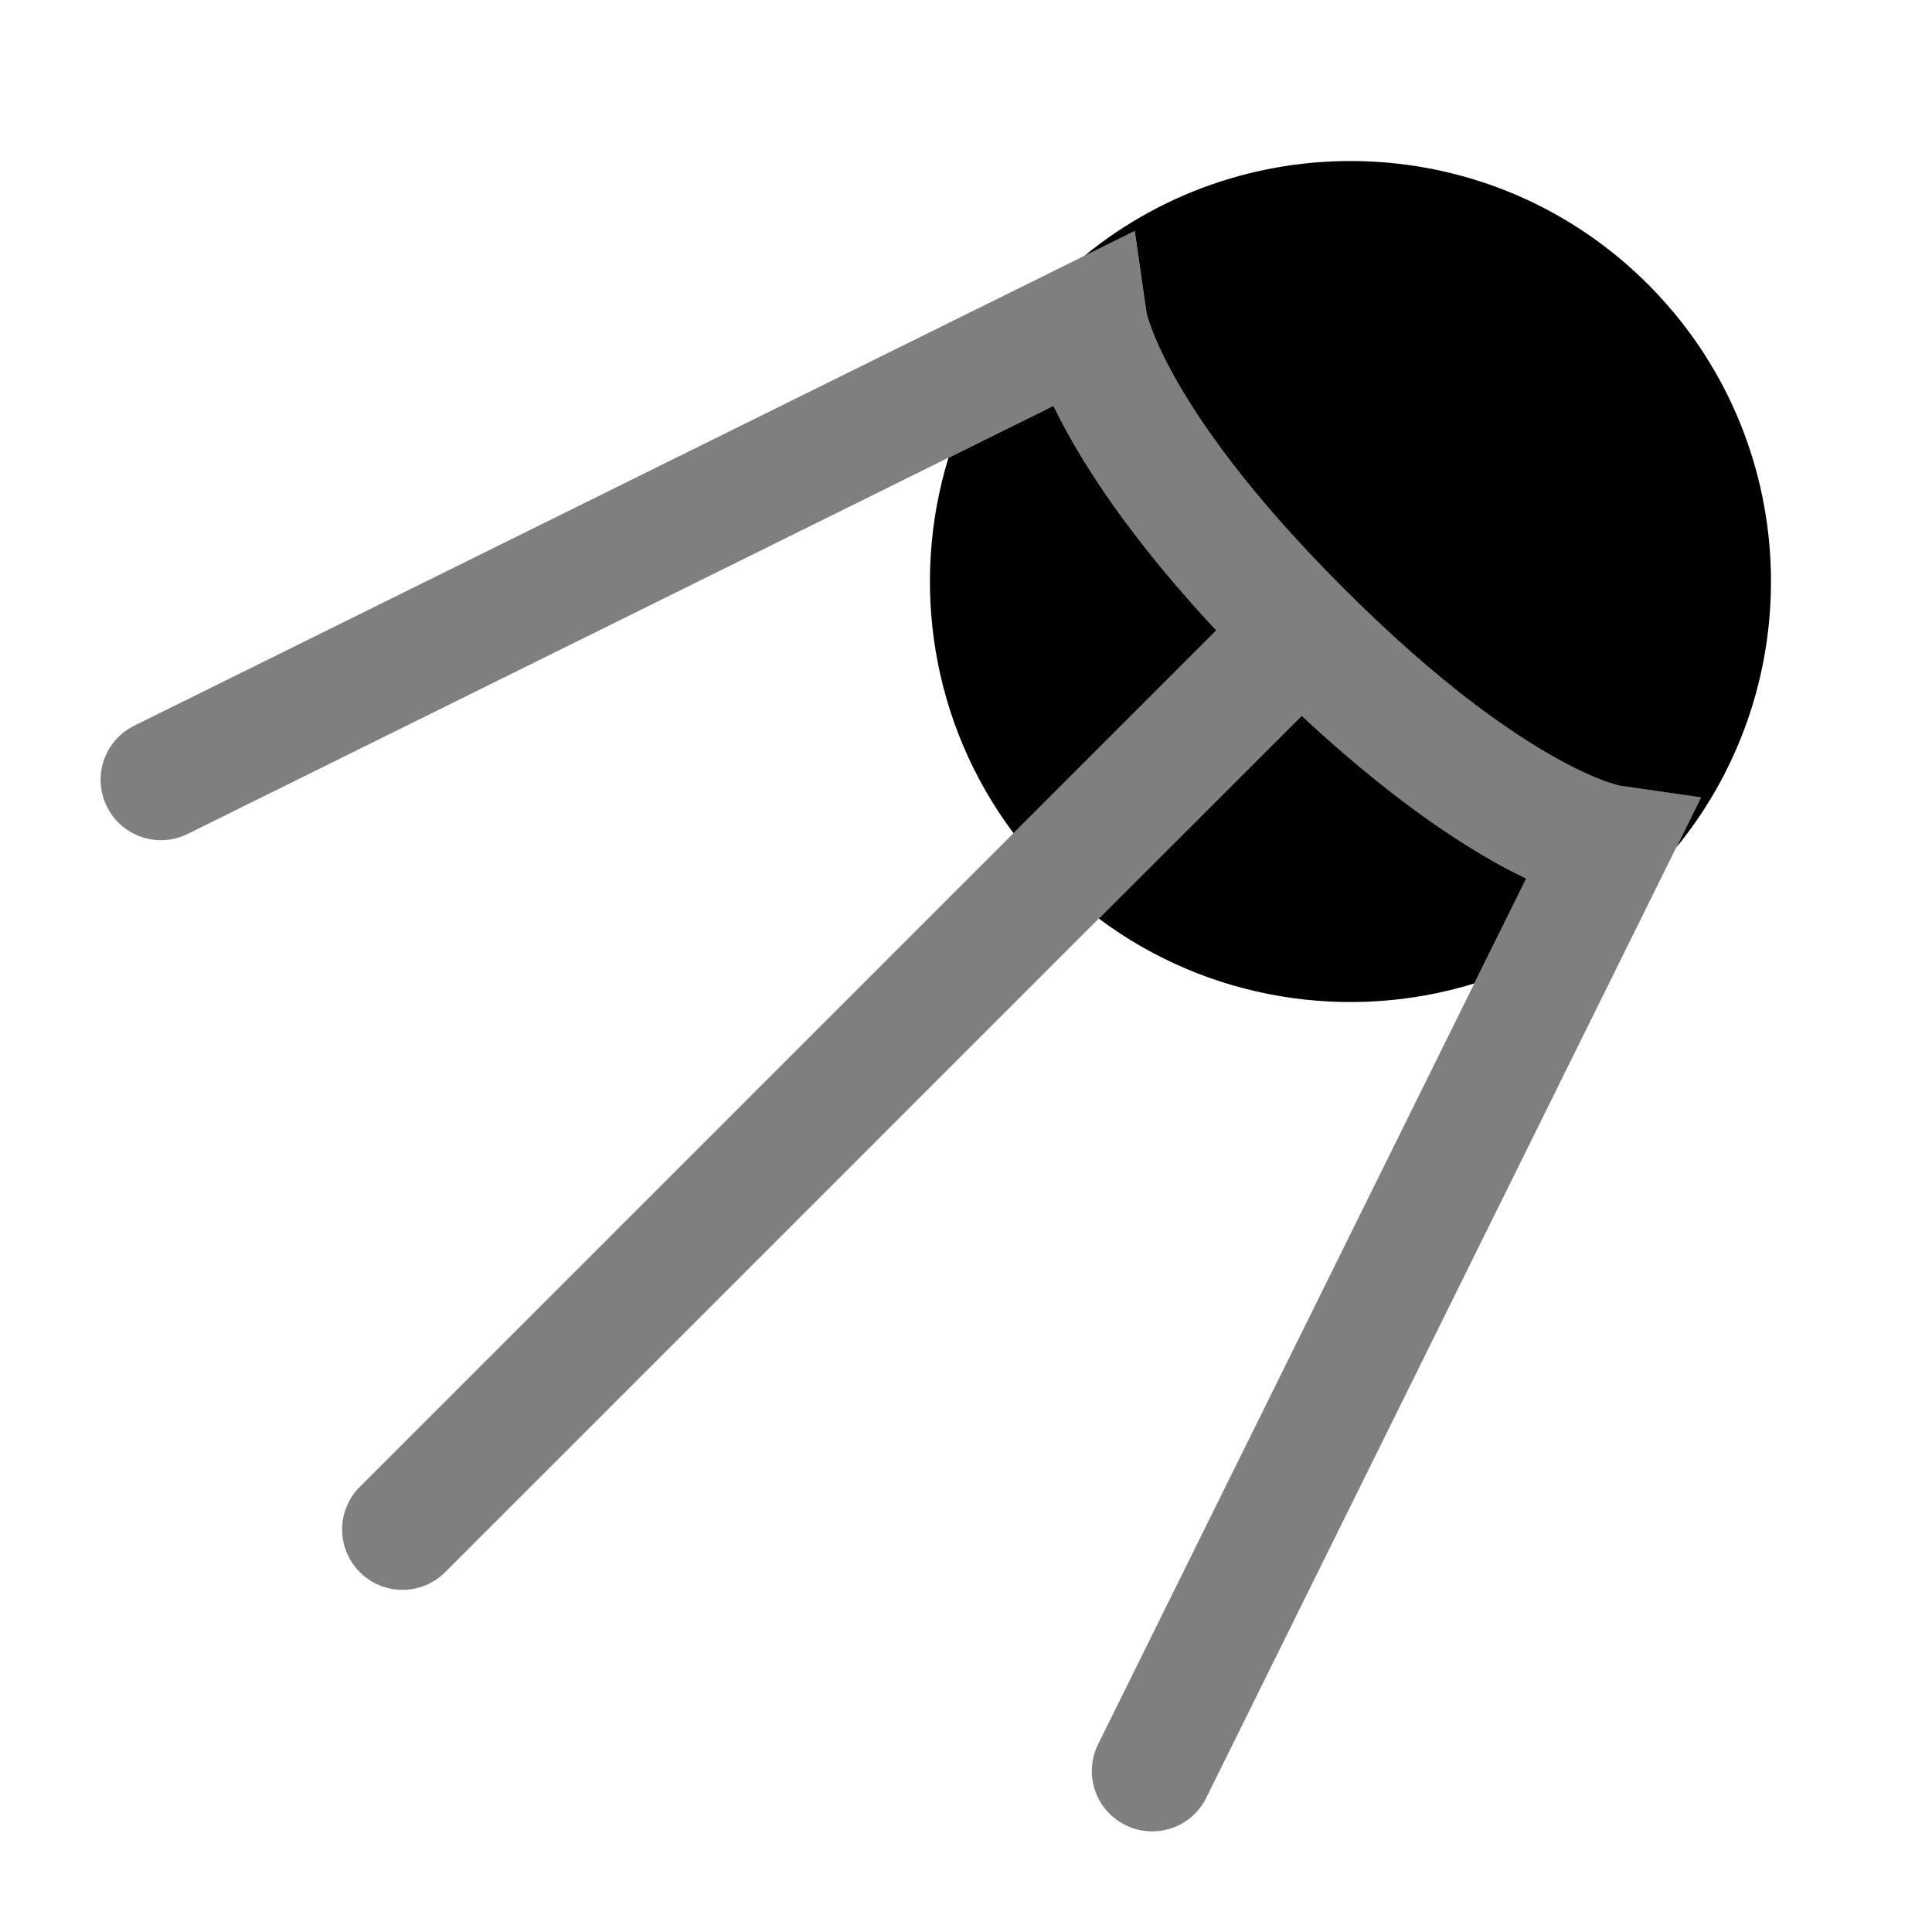 <svg width="24" height="24" viewBox="0 0 24 24" fill="none" xmlns="http://www.w3.org/2000/svg">
<path opacity="0.5" fill-rule="evenodd" clip-rule="evenodd" d="M13.086 5.041L2.332 10.359C1.961 10.543 1.511 10.391 1.328 10.019C1.144 9.648 1.296 9.198 1.667 9.015L14.095 2.869L14.24 3.879C14.241 3.882 14.242 3.885 14.242 3.888C14.247 3.908 14.258 3.95 14.279 4.012C14.322 4.137 14.405 4.346 14.564 4.636C14.882 5.216 15.501 6.12 16.691 7.31C17.88 8.499 18.784 9.118 19.364 9.436C19.654 9.594 19.863 9.678 19.988 9.72C20.05 9.742 20.091 9.753 20.111 9.757C20.115 9.758 20.118 9.759 20.12 9.759L21.131 9.904L14.985 22.332C14.802 22.704 14.352 22.856 13.981 22.672C13.609 22.489 13.457 22.039 13.641 21.668L18.959 10.914C18.861 10.867 18.756 10.813 18.643 10.751C18.024 10.412 17.193 9.844 16.169 8.891L5.53 19.53C5.237 19.823 4.762 19.823 4.47 19.53C4.177 19.237 4.177 18.763 4.47 18.47L15.109 7.831C14.156 6.807 13.588 5.975 13.249 5.357C13.187 5.244 13.133 5.139 13.086 5.041Z" fill="currentColor"/>
<path d="M20.824 10.527L21.131 9.905L20.121 9.76L20.111 9.758C20.092 9.753 20.05 9.742 19.988 9.721C19.863 9.679 19.654 9.595 19.364 9.436C18.784 9.118 17.88 8.499 16.691 7.31C15.501 6.121 14.882 5.217 14.565 4.637C14.406 4.347 14.322 4.137 14.28 4.013C14.258 3.95 14.248 3.909 14.243 3.889L14.241 3.88L14.096 2.869L13.47 3.179C15.522 1.498 18.555 1.615 20.47 3.53C22.384 5.444 22.502 8.475 20.824 10.527Z" fill="currentColor"/>
<path d="M18.314 12.217L18.959 10.914C18.861 10.867 18.756 10.813 18.643 10.752C18.025 10.413 17.193 9.844 16.17 8.892L13.65 11.411C15.01 12.428 16.753 12.697 18.314 12.217Z" fill="currentColor"/>
<path d="M12.59 10.35L15.109 7.831C14.156 6.808 13.588 5.976 13.249 5.357C13.188 5.245 13.134 5.14 13.086 5.042L11.782 5.687C11.303 7.249 11.572 8.991 12.59 10.35Z" fill="currentColor"/>
</svg>
